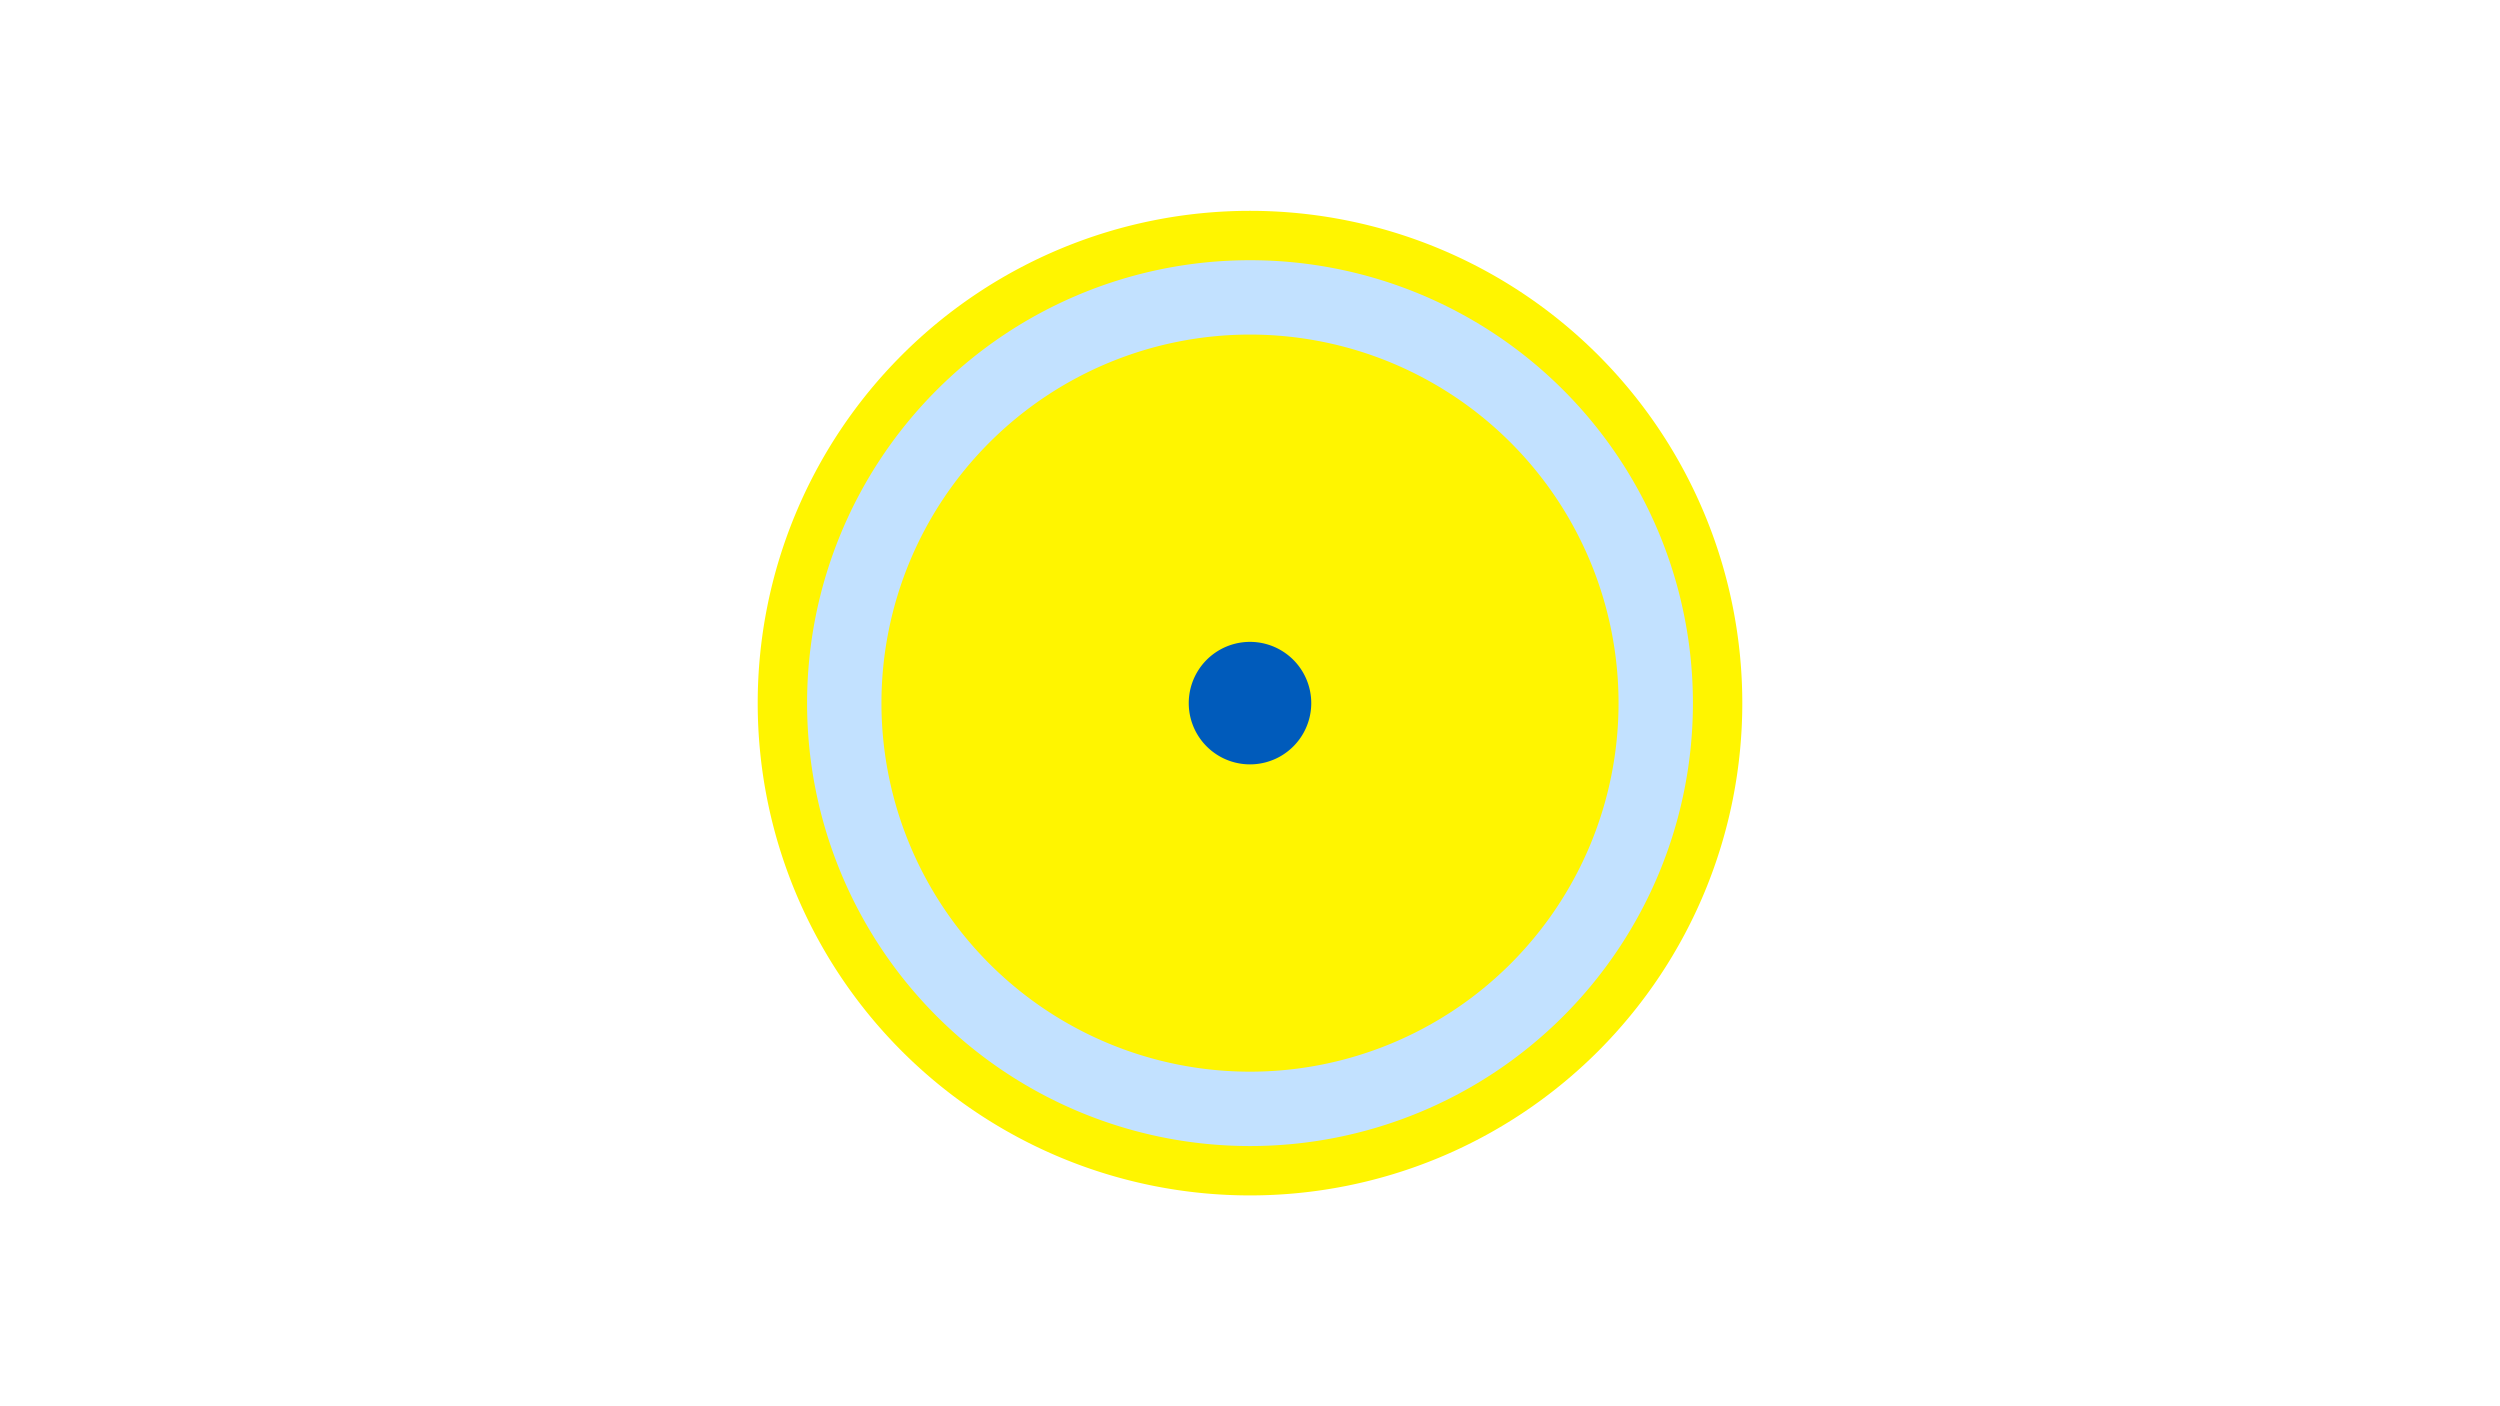 <svg width="1200" height="675" viewBox="-500 -500 1200 675" xmlns="http://www.w3.org/2000/svg"><title>19097-9939598137</title><path d="M-500-500h1200v675h-1200z" fill="#fff"/><path d="M336.3-162.5a236.3 236.3 0 1 1-472.6 0 236.3 236.3 0 1 1 472.6 0z" fill="#fff500"/><path d="M312.6-162.5a212.6 212.6 0 1 1-425.2 0 212.6 212.6 0 1 1 425.2 0z m-389.5 0a176.9 176.9 0 1 0 353.8 0 176.9 176.9 0 1 0-353.8 0z" fill="#c2e1ff"/><path d="M129.4-162.5a29.4 29.4 0 1 1-58.8 0 29.4 29.4 0 1 1 58.8 0z" fill="#005bbb"/></svg>